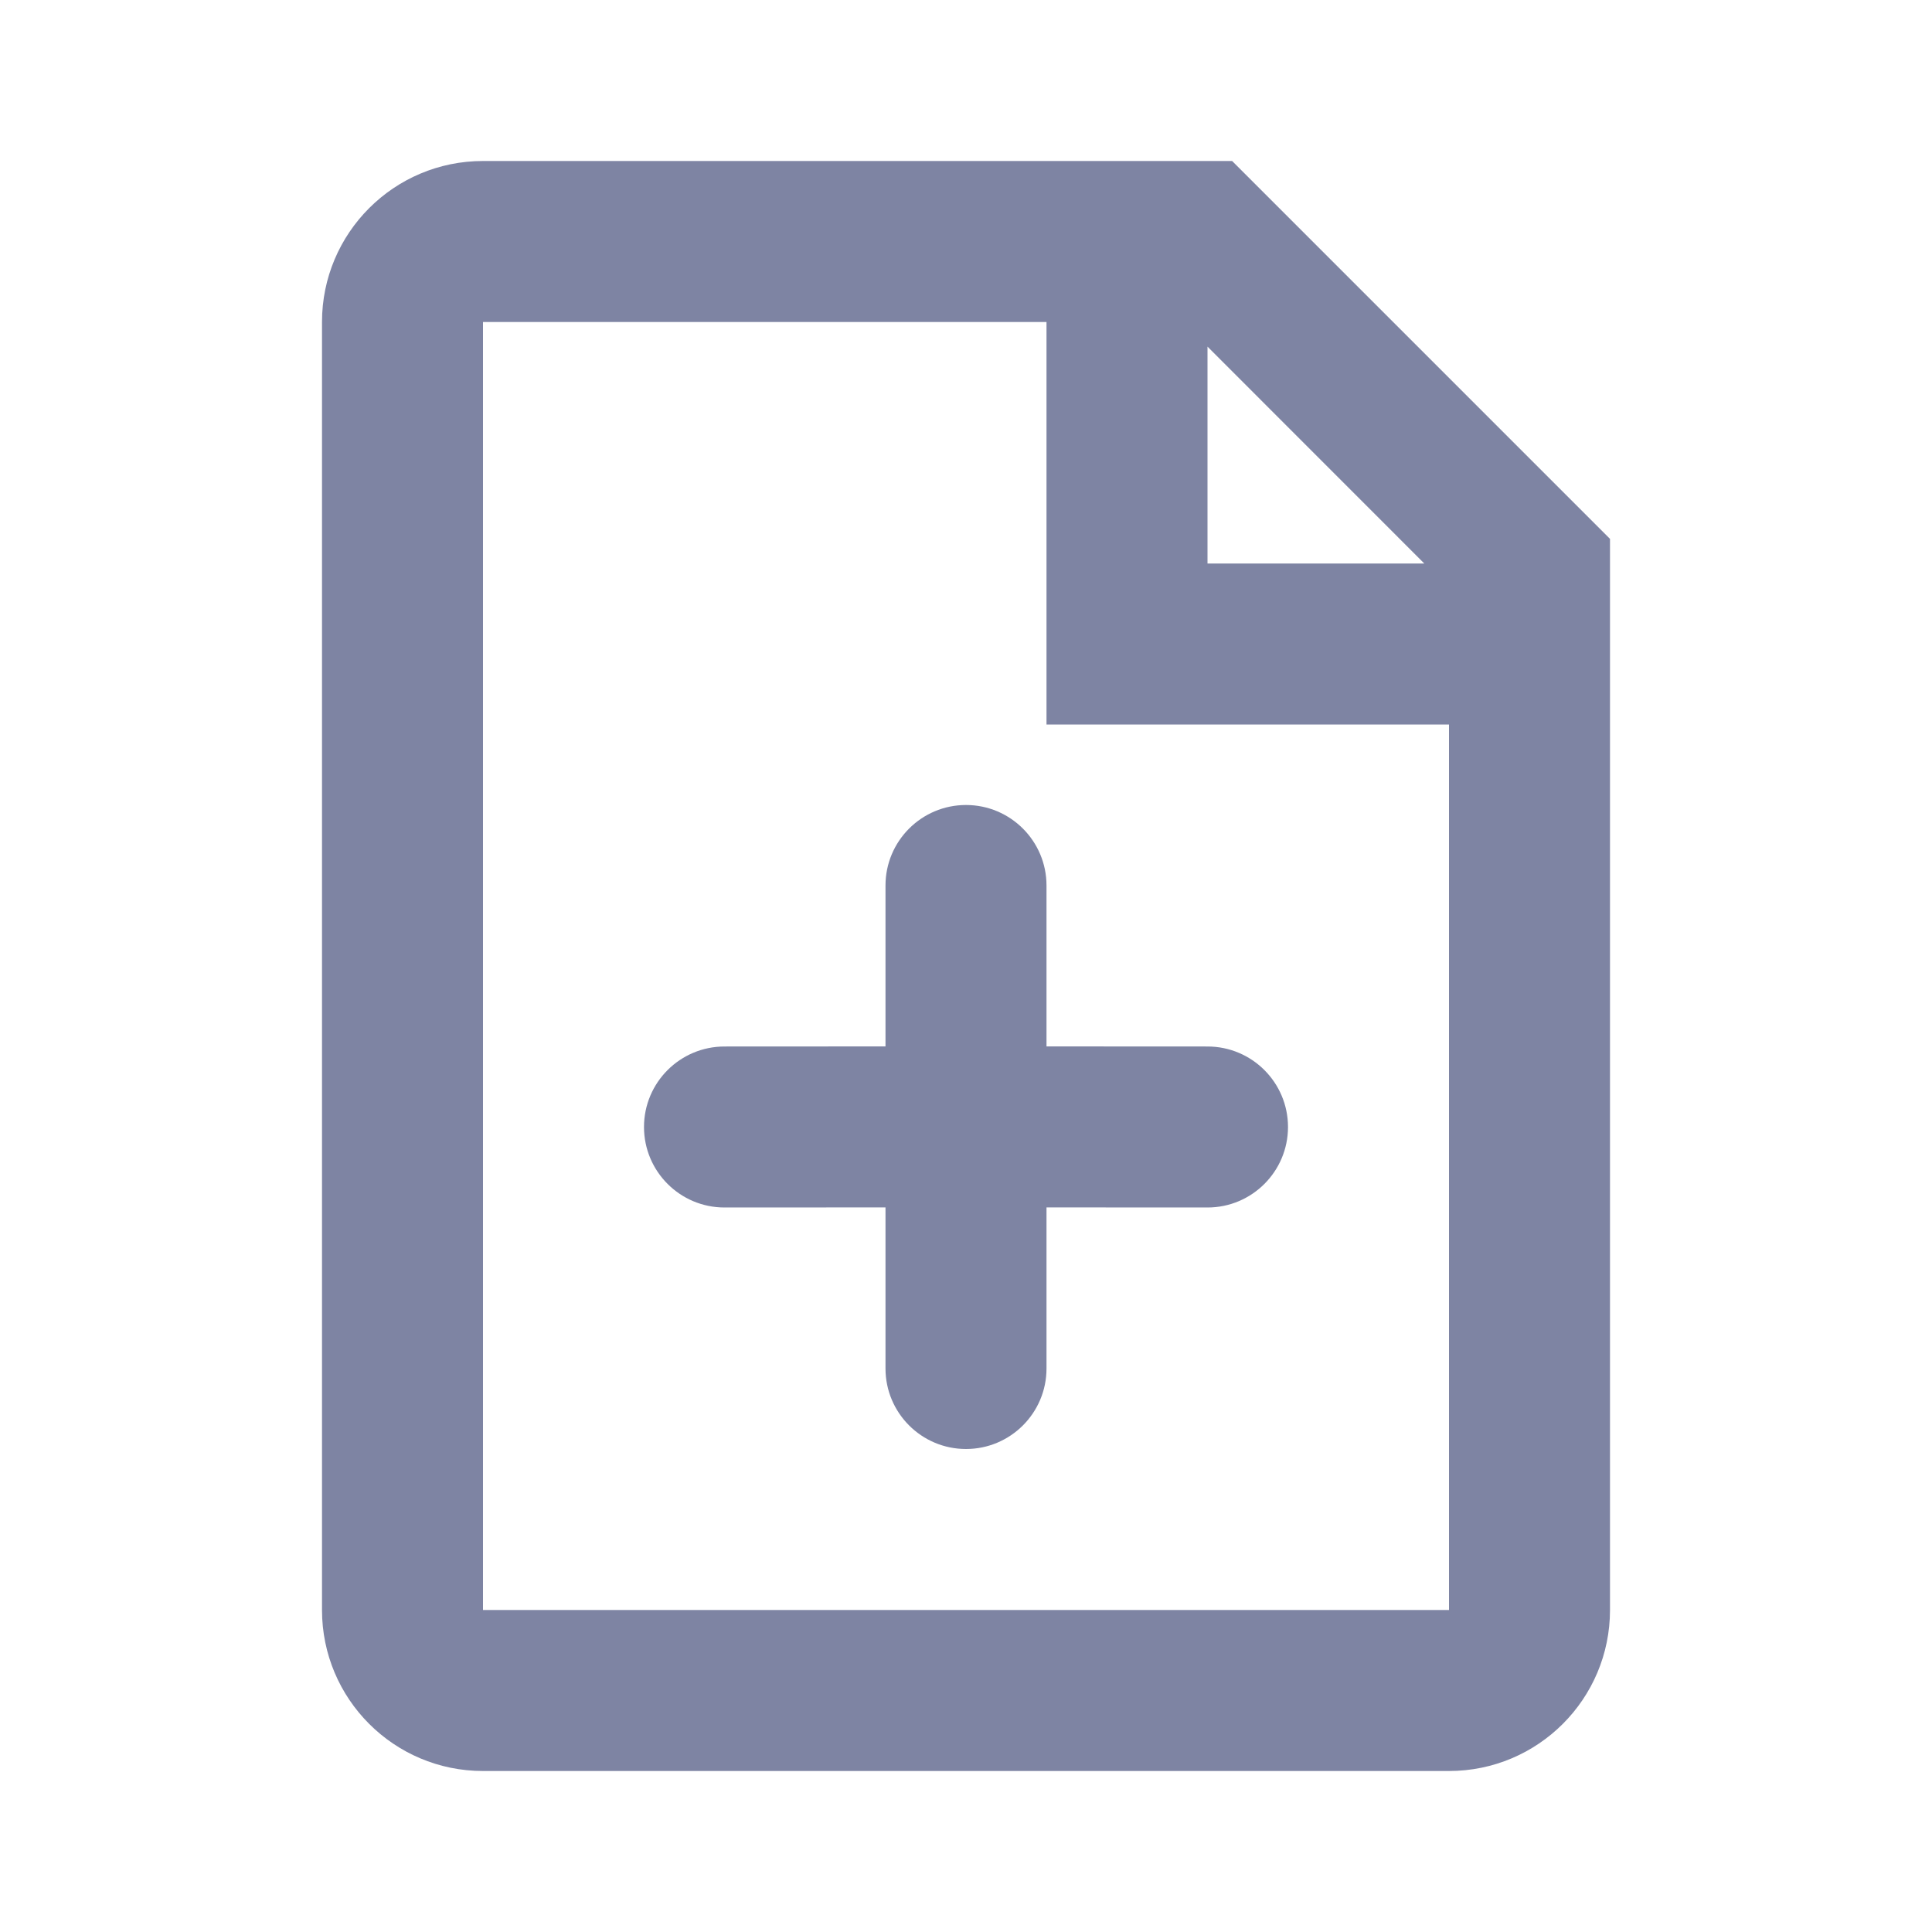 <svg width="24" height="24" viewBox="0 0 24 24" fill="none" xmlns="http://www.w3.org/2000/svg">
<path fill-rule="evenodd" clip-rule="evenodd" d="M15.306 2H15H6C4.895 2 4 2.895 4 4V20C4 21.105 4.895 22 6 22H18C19.105 22 20 21.105 20 20V7V6.694L15.306 2ZM6 4H13V9H18V20H6V4ZM17.693 7L15 4.306V7H17.693ZM13 11C13 10.448 12.552 10 12 10C11.448 10 11 10.448 11 11V12.999L9 13C8.448 13 8 13.448 8 14C8 14.552 8.448 15 9 15L11 14.999V17C11 17.552 11.448 18 12 18C12.552 18 13 17.552 13 17V14.999L15 15C15.552 15 16 14.552 16 14C16 13.448 15.552 13 15 13L13 12.999V11Z" fill="#7E84A3"/>
</svg>
